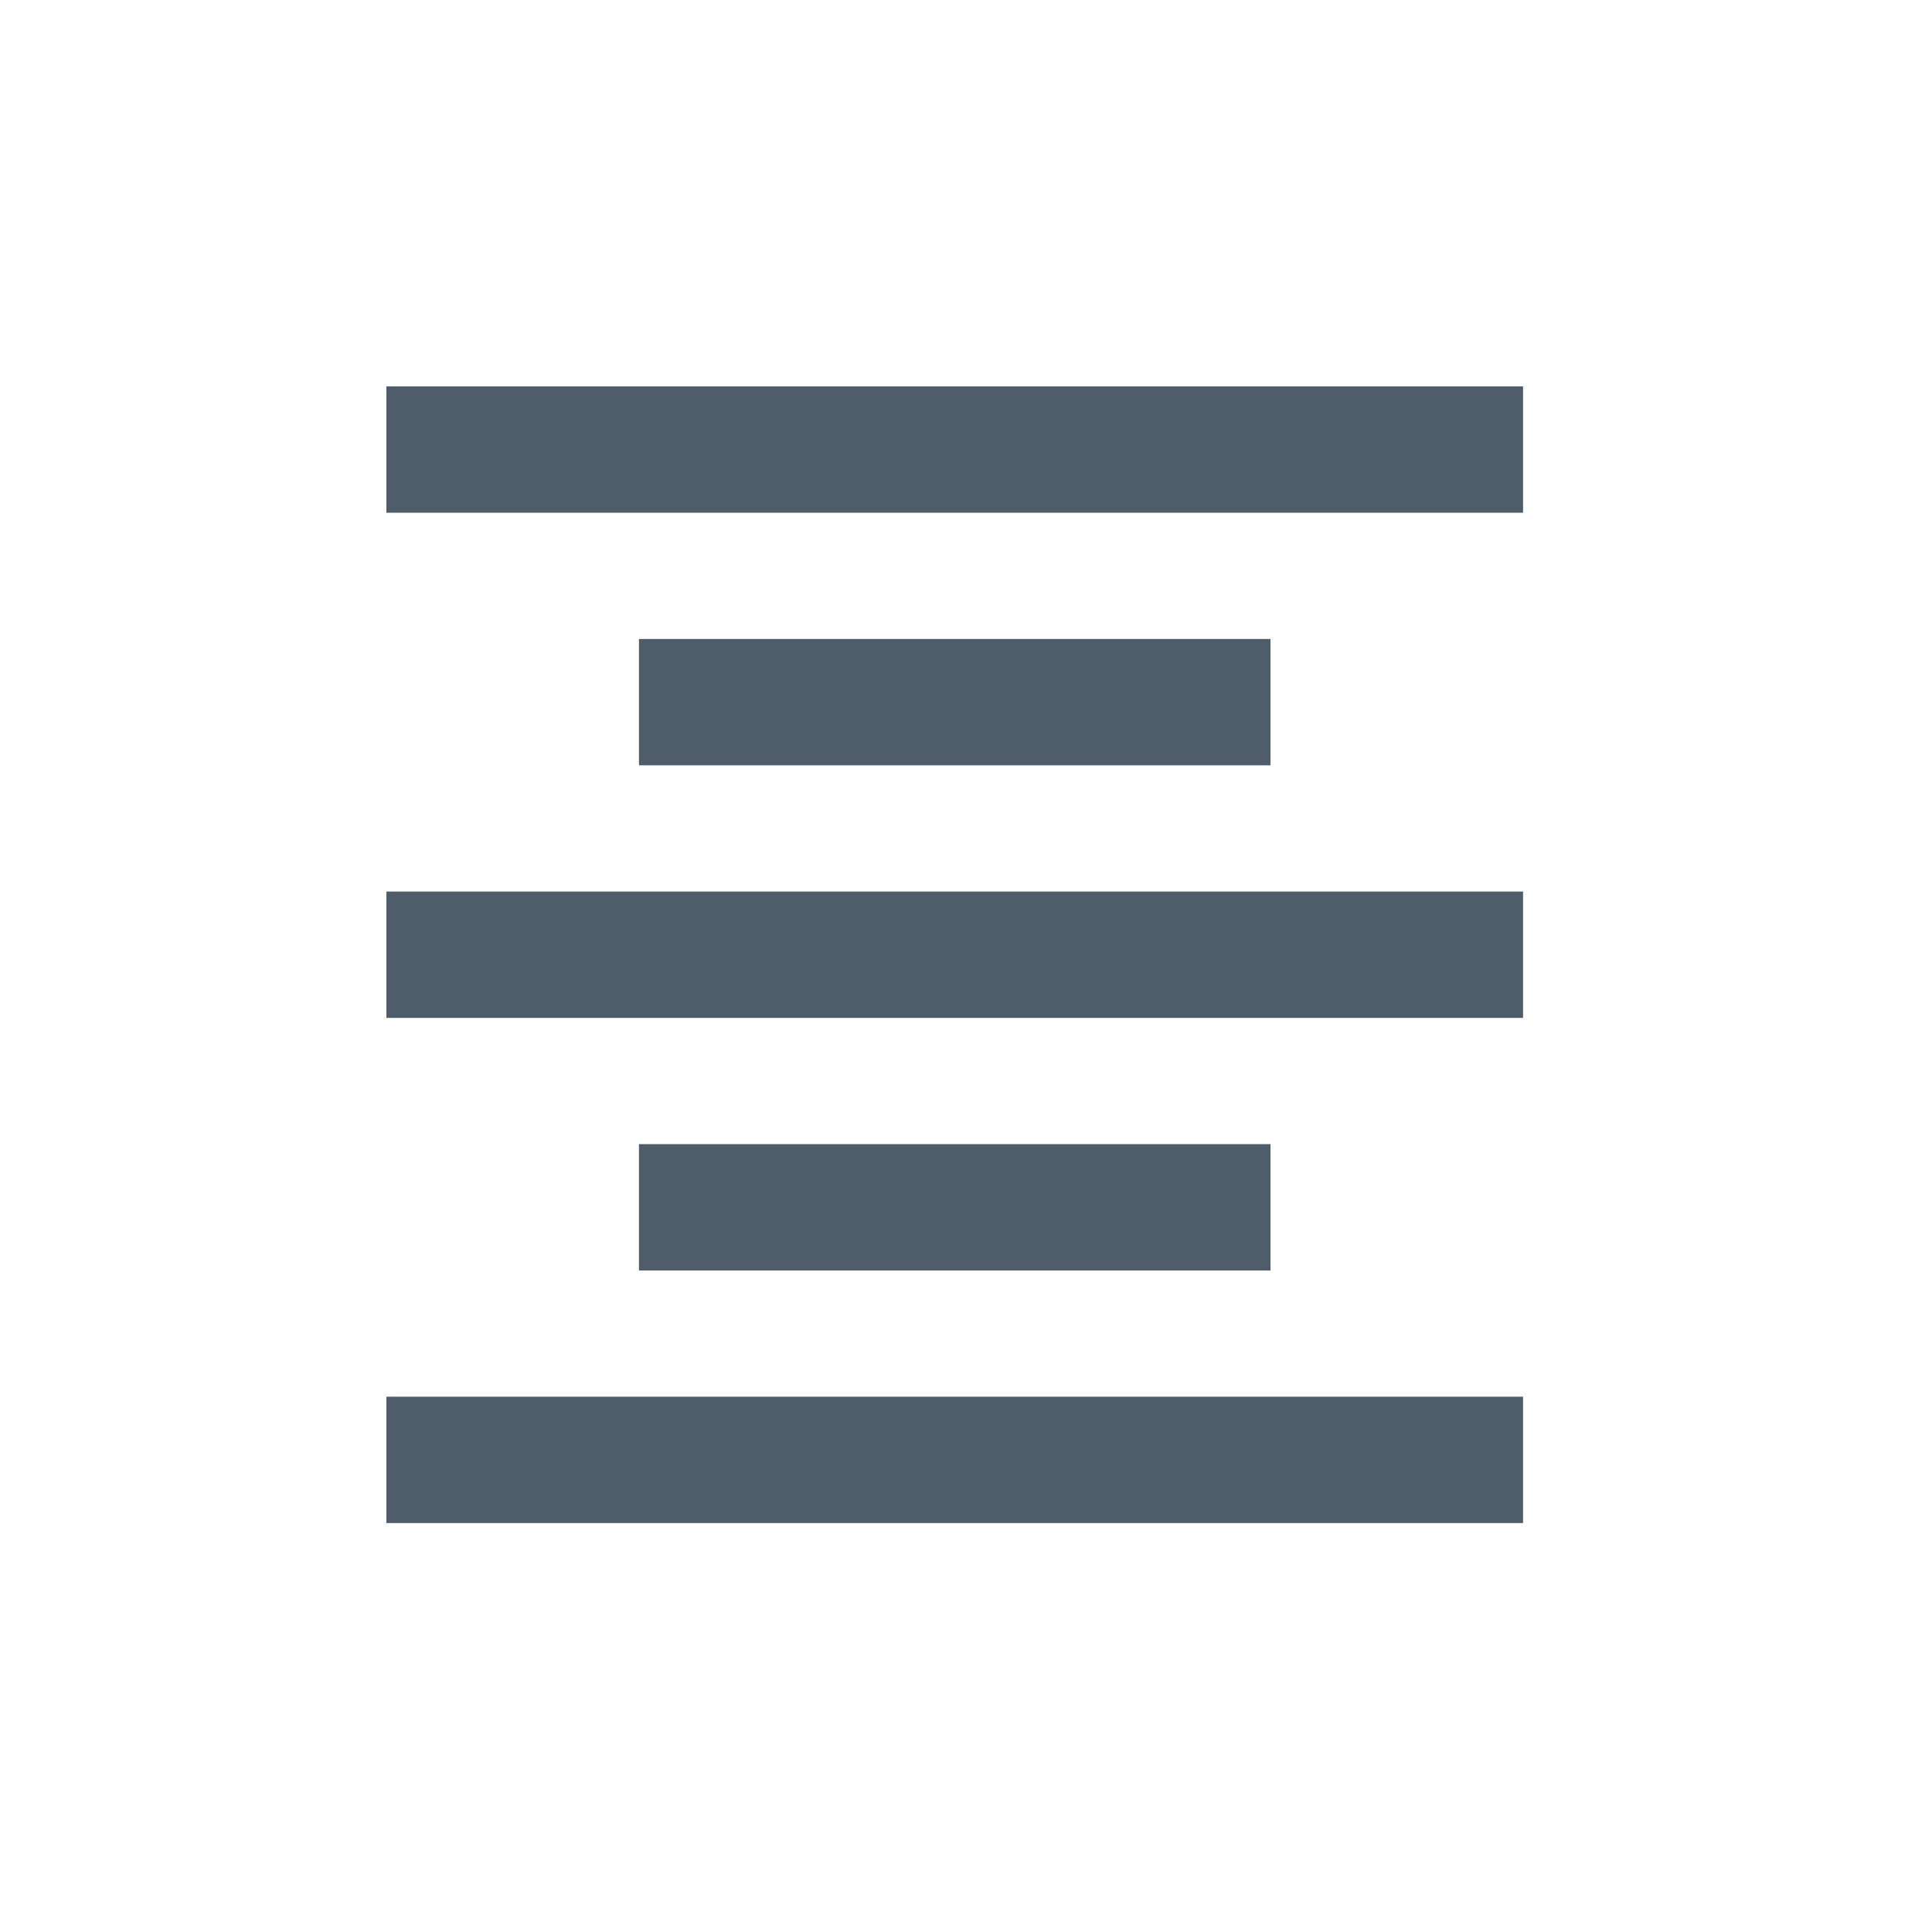 <?xml version="1.0" encoding="UTF-8"?>
<svg width="15px" height="15px" viewBox="0 0 15 15" version="1.1" xmlns="http://www.w3.org/2000/svg" xmlns:xlink="http://www.w3.org/1999/xlink">
    <!-- Generator: Sketch 51.3 (57544) - http://www.bohemiancoding.com/sketch -->
    <title>ic_format_align_center_24px</title>
    <desc>Created with Sketch.</desc>
    <defs></defs>
    <g id="ic_format_align_center_24px" stroke="none" stroke-width="1" fill="none" fill-rule="evenodd" >
        <g id="Group">
            <g>
                <polygon id="Shape" points="0 0 15 0 15 15 0 15"></polygon>
                <path d="M4.961,8.883 L4.961,9.864 L9.864,9.864 L9.864,8.883 L4.961,8.883 L4.961,8.883 Z M3,11.825 L11.825,11.825 L11.825,10.844 L3,10.844 L3,11.825 L3,11.825 Z M3,7.903 L11.825,7.903 L11.825,6.922 L3,6.922 L3,7.903 L3,7.903 Z M4.961,4.961 L4.961,5.942 L9.864,5.942 L9.864,4.961 L4.961,4.961 L4.961,4.961 Z M3,3 L3,3.981 L11.825,3.981 L11.825,3 L3,3 L3,3 Z" id="Shape" fill="#4F5C69"></path>
            </g>
        </g>
    </g>
</svg>